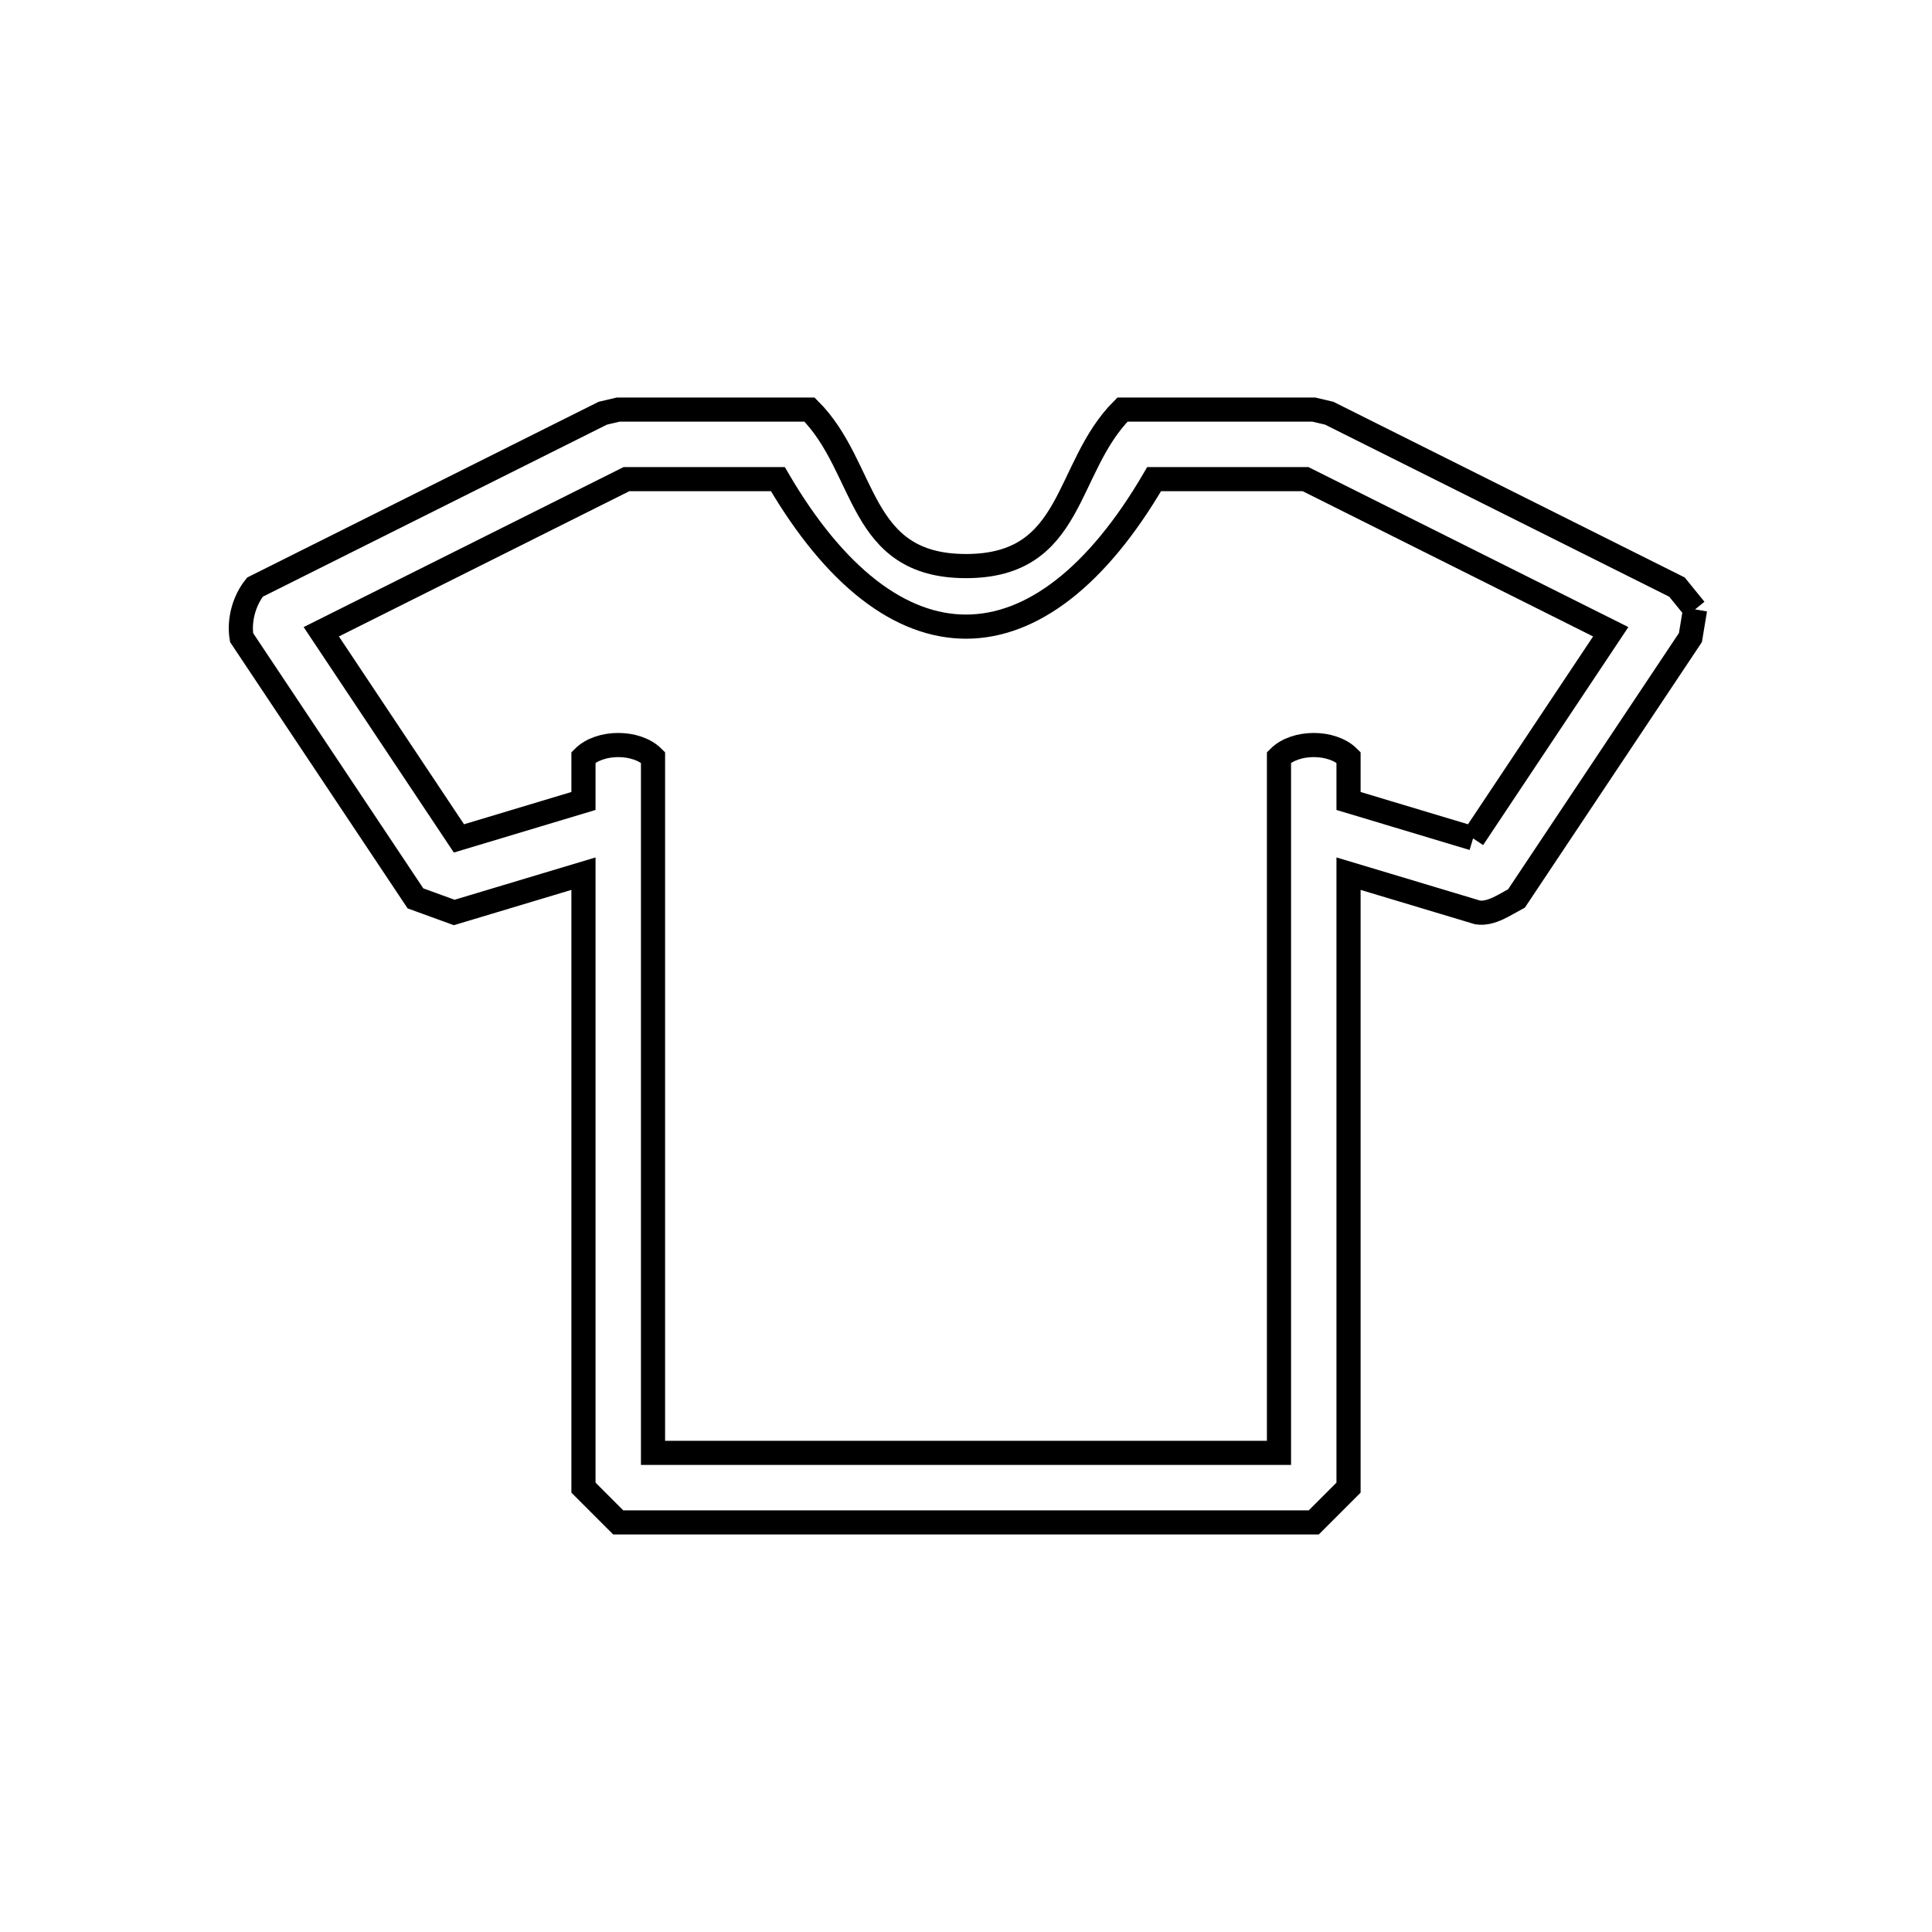 <svg xmlns="http://www.w3.org/2000/svg" viewBox="0.0 0.0 24.0 24.0" height="200px" width="200px"><path fill="none" stroke="black" stroke-width=".3" stroke-opacity="1.0"  filling="0" d="M21.057 7.57 L21.057 7.57 C21.037 7.686 21.018 7.803 20.999 7.92 L18.839 11.16 C18.688 11.24 18.526 11.358 18.357 11.335 L16.752 10.853 L16.752 14.667 L16.752 18.48 C16.608 18.624 16.464 18.768 16.32 18.912 L12.0 18.912 L7.68 18.912 C7.536 18.768 7.392 18.624 7.248 18.48 L7.248 14.667 L7.248 10.853 L5.643 11.335 C5.483 11.276 5.322 11.218 5.161 11.16 L3.001 7.92 C2.966 7.707 3.032 7.461 3.168 7.293 L7.488 5.133 C7.552 5.118 7.616 5.103 7.68 5.088 L10.056 5.088 C10.783 5.815 10.646 7.032 12.0 7.032 C13.354 7.032 13.217 5.815 13.944 5.088 L16.32 5.088 C16.384 5.103 16.448 5.118 16.512 5.133 L20.832 7.293 C20.907 7.386 20.982 7.478 21.057 7.57 L21.057 7.57"></path>
<path fill="none" stroke="black" stroke-width=".3" stroke-opacity="1.0"  filling="0" d="M18.299 10.415 L16.752 9.95 L16.752 9.408 C16.548 9.204 16.092 9.204 15.888 9.408 L15.888 13.728 L15.888 18.048 L12.0 18.048 L8.112 18.048 L8.112 13.728 L8.112 9.408 C7.908 9.204 7.452 9.204 7.248 9.408 L7.248 9.95 L5.701 10.415 L3.991 7.848 L7.782 5.952 L9.663 5.952 C11.089 8.395 12.911 8.395 14.337 5.952 L16.218 5.952 L20.009 7.848 L18.299 10.415"></path></svg>